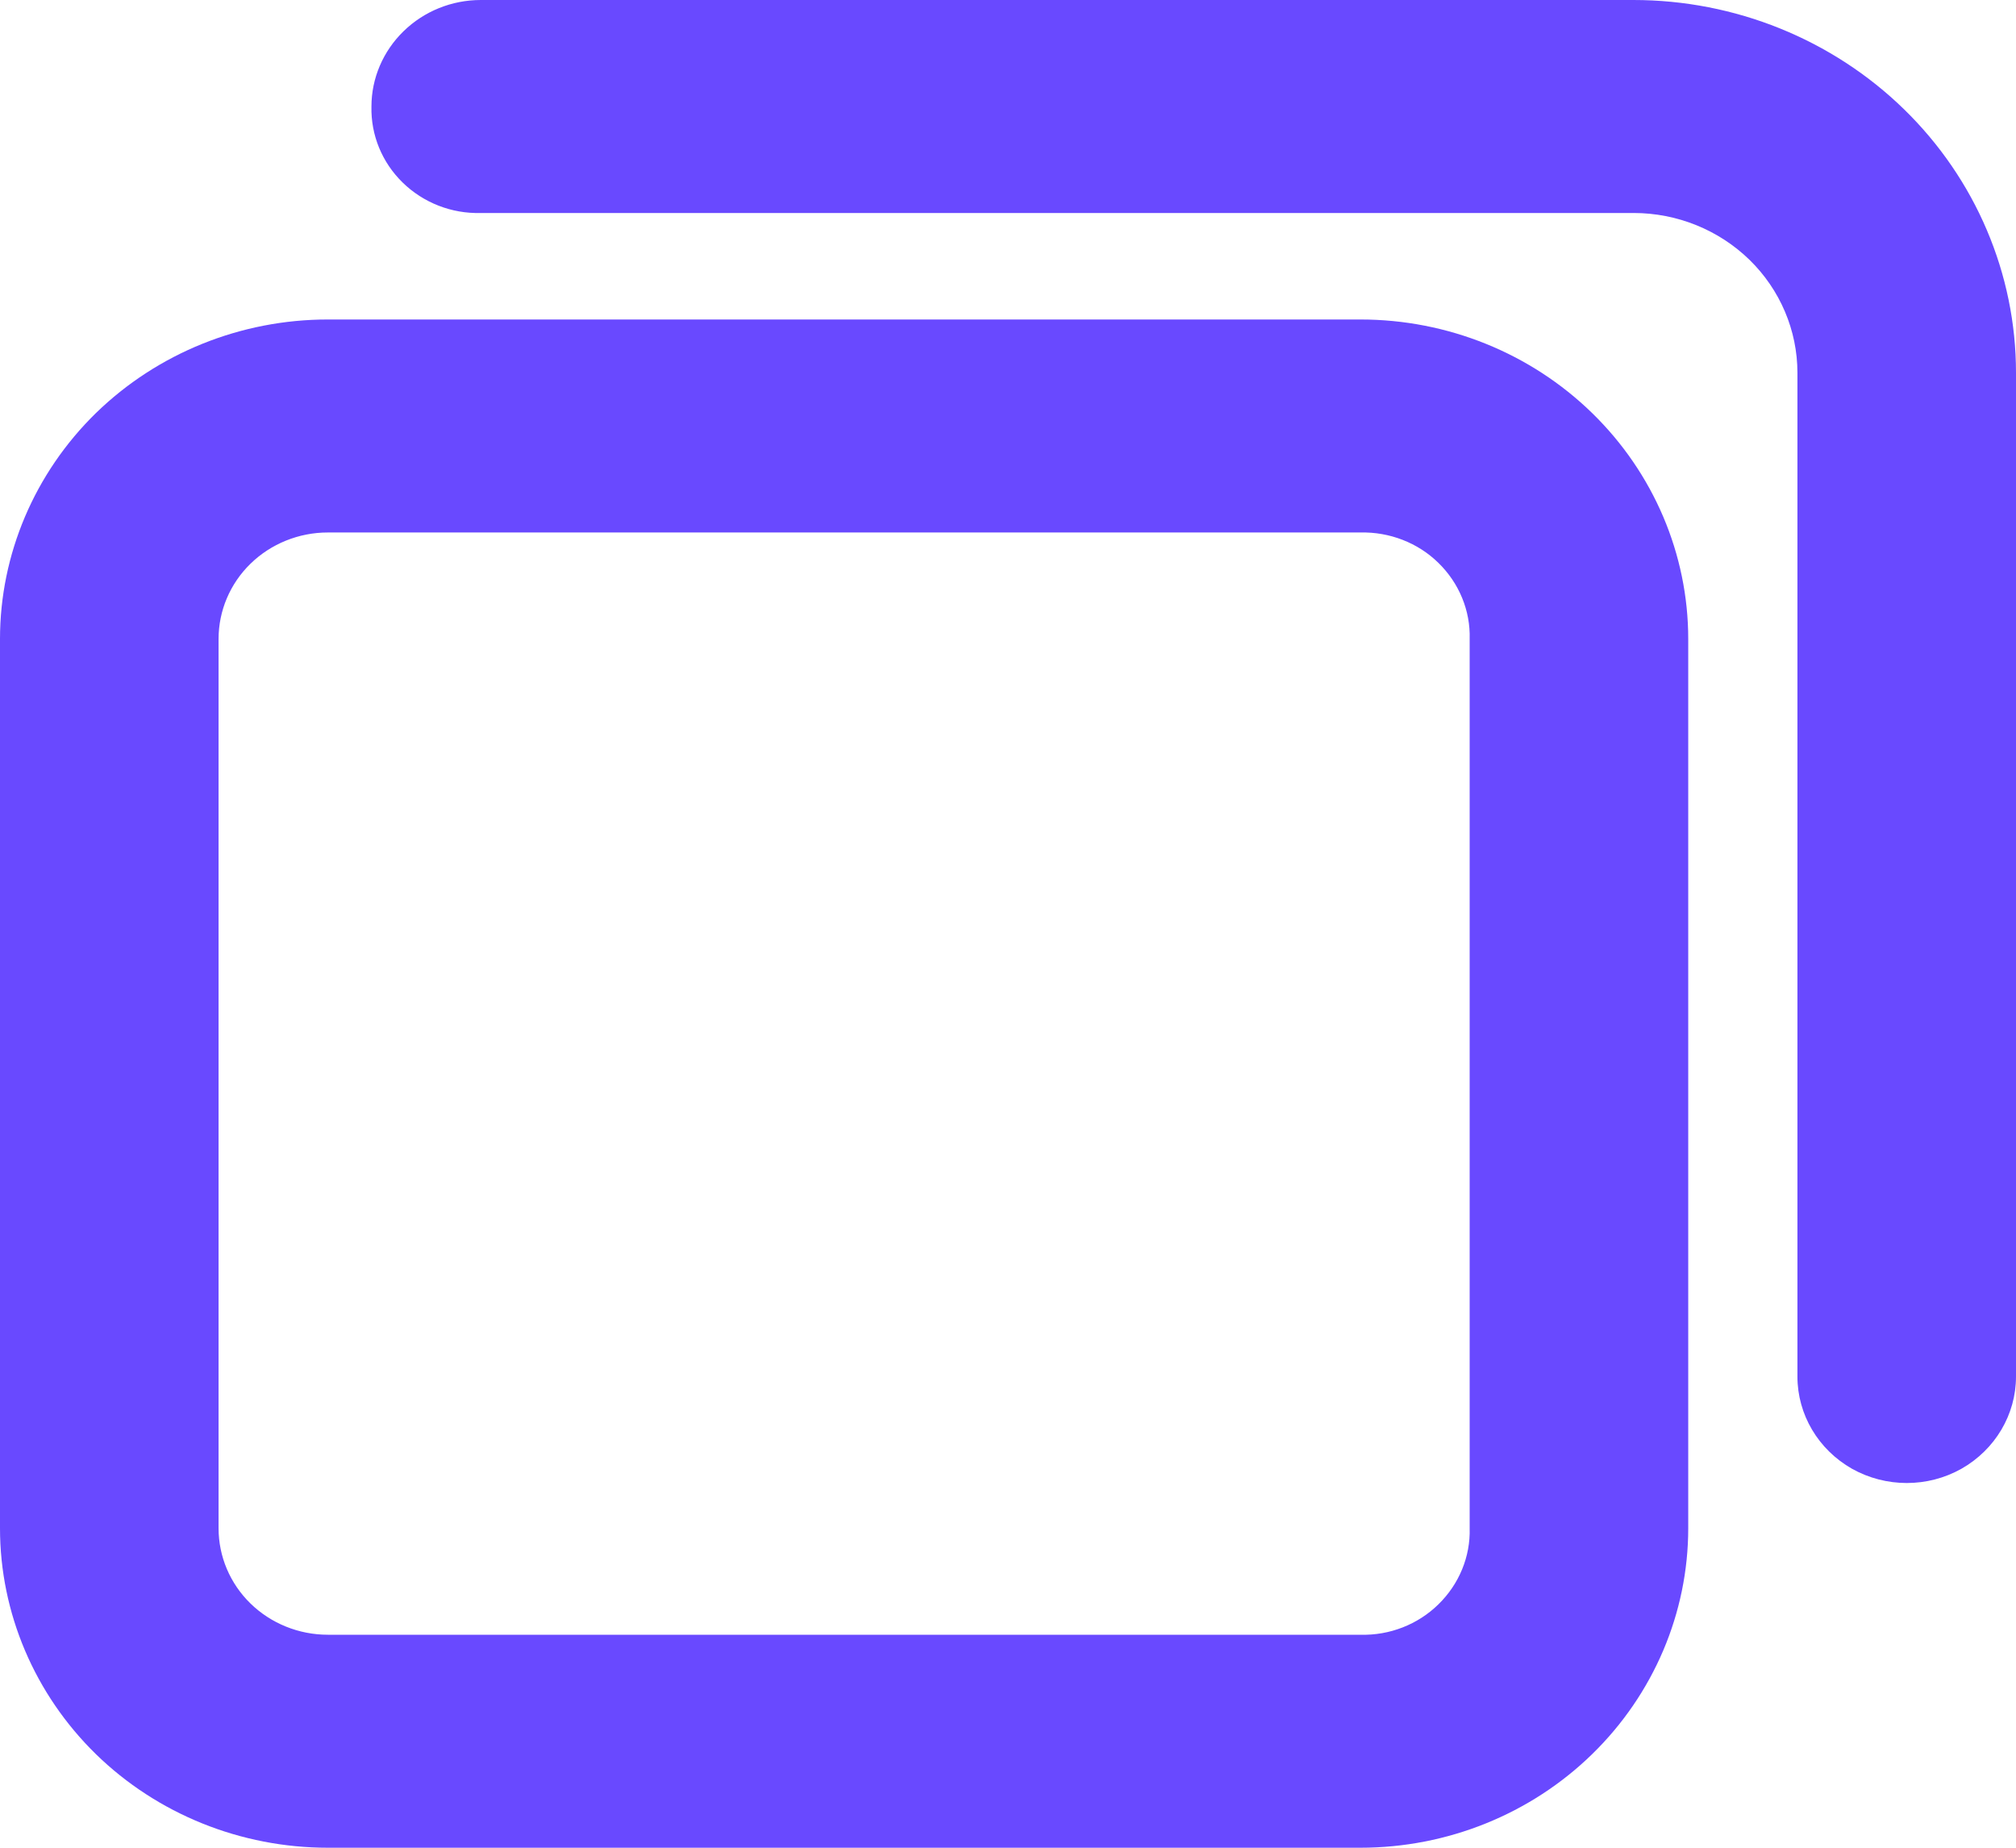 <svg width="12" height="11" viewBox="0 0 12 11" fill="none" xmlns="http://www.w3.org/2000/svg">
<g clip-path="url(#clip0_1619_11233)">
<path d="M1.951 11H8.098C8.615 11 9.111 10.8 9.477 10.443C9.843 10.086 10.049 9.602 10.049 9.098V3.804C10.049 3.3 9.843 2.816 9.477 2.459C9.111 2.102 8.615 1.902 8.098 1.902H1.951C1.434 1.902 0.938 2.102 0.571 2.459C0.206 2.816 0 3.3 0 3.804V9.098C0 9.602 0.206 10.086 0.571 10.443C0.937 10.8 1.434 11 1.951 11ZM1.301 3.804C1.301 3.636 1.369 3.475 1.491 3.356C1.613 3.237 1.779 3.17 1.951 3.17H8.098C8.271 3.166 8.44 3.231 8.562 3.351C8.685 3.471 8.753 3.635 8.748 3.804V9.098C8.753 9.267 8.685 9.431 8.562 9.551C8.44 9.671 8.271 9.737 8.098 9.732H1.951C1.779 9.732 1.613 9.665 1.491 9.546C1.369 9.427 1.301 9.266 1.301 9.098V3.804Z" fill="#6949FF"/>
<path d="M9.724 0H2.862C2.689 0 2.524 0.067 2.402 0.186C2.28 0.305 2.211 0.466 2.211 0.634C2.207 0.804 2.274 0.967 2.397 1.087C2.52 1.207 2.688 1.273 2.862 1.268H9.724C9.982 1.268 10.23 1.368 10.414 1.547C10.596 1.725 10.699 1.967 10.699 2.219V8.195C10.699 8.421 10.823 8.63 11.024 8.744C11.226 8.857 11.474 8.857 11.675 8.744C11.876 8.63 12 8.421 12 8.195V2.219C12 1.631 11.76 1.066 11.333 0.65C10.906 0.234 10.327 0 9.723 0L9.724 0Z" fill="#6949FF"/>
</g>
<defs>
<clipPath id="clip0_1619_11233">
<rect width="12" height="11" fill="white"/>
</clipPath>
</defs>
</svg>
